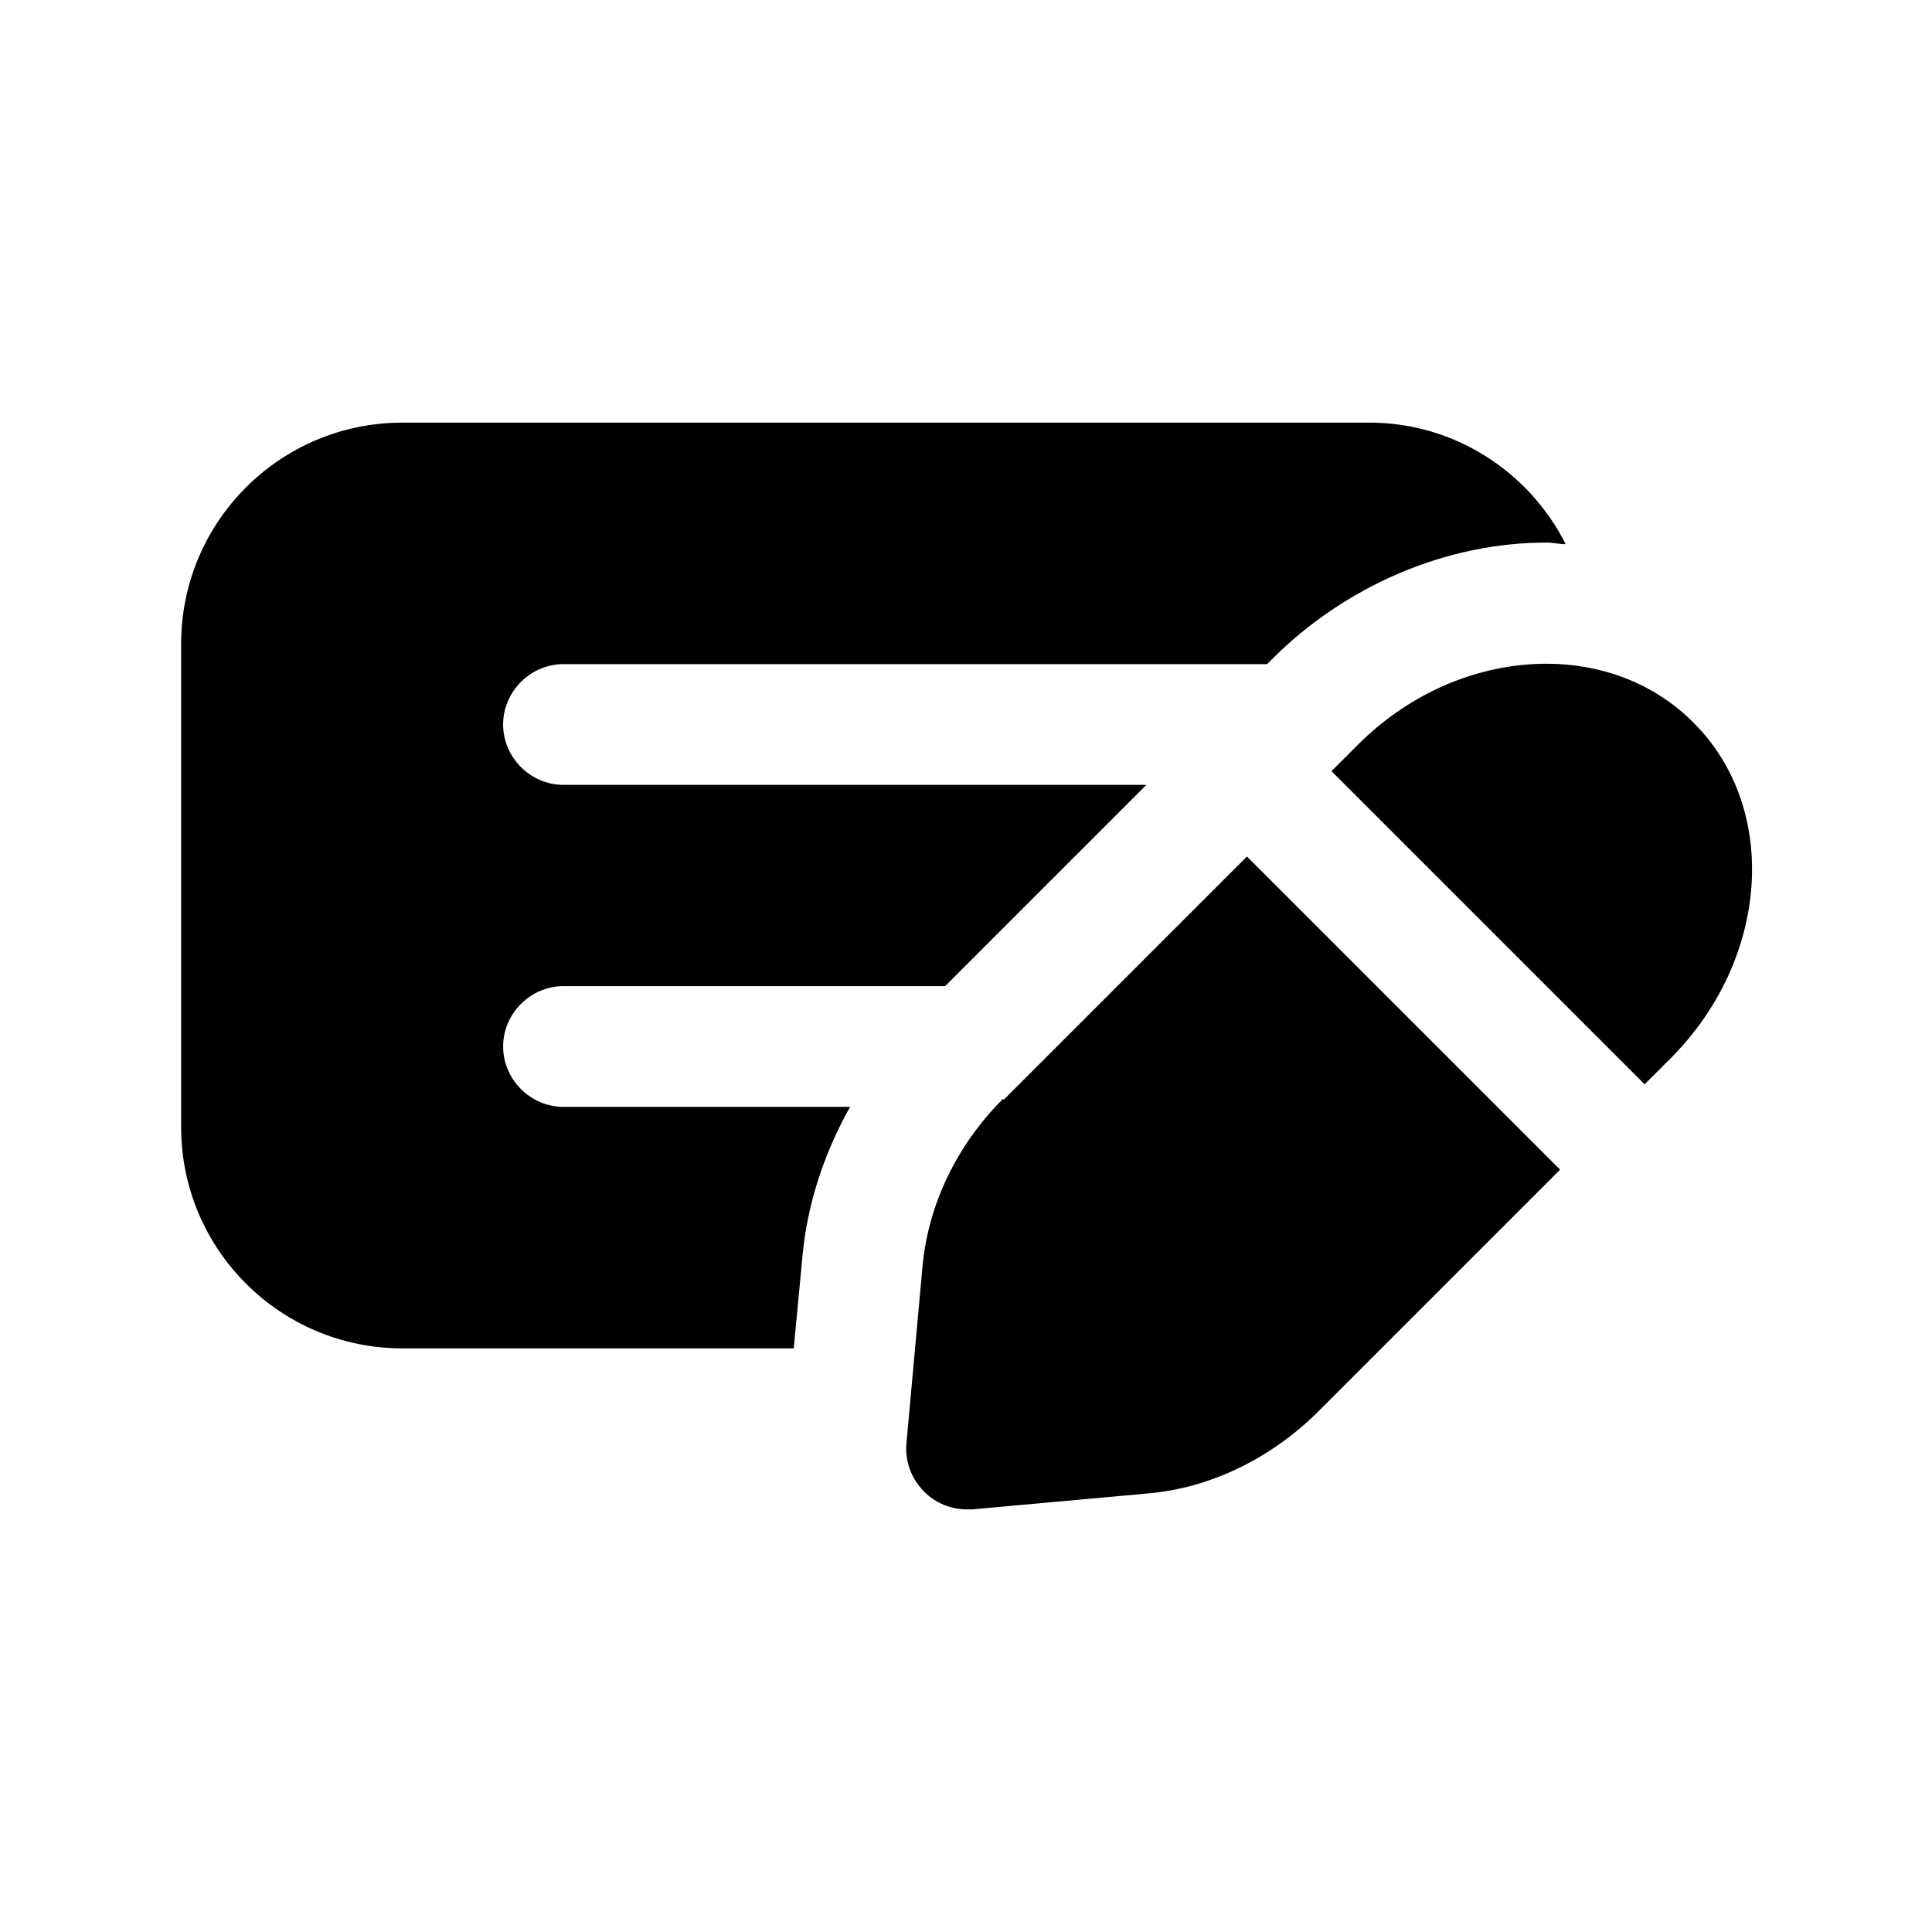 <svg width="24" height="24" viewBox="0 0 24 24" fill="none" xmlns="http://www.w3.org/2000/svg">
<path d="M7 13.75C6.59 13.75 6.25 13.41 6.25 13C6.25 12.59 6.59 12.25 7 12.25H11.74L14.24 9.75H7C6.59 9.75 6.25 9.41 6.25 9C6.25 8.59 6.59 8.25 7 8.25H15.74L15.8 8.19C16.72 7.27 17.97 6.74 19.21 6.74C19.29 6.74 19.37 6.76 19.45 6.76C19 5.87 18.08 5.25 17.01 5.25H5C3.48 5.25 2.25 6.48 2.25 8V14C2.25 15.52 3.48 16.75 5 16.75H9.86L9.97 15.59C10.03 14.95 10.24 14.32 10.56 13.75H7Z" fill="black"/>
<path d="M21.03 8.97C19.96 7.9 18.08 8.03 16.86 9.26L16.54 9.58L20.43 13.47L20.75 13.15C21.98 11.92 22.11 10.05 21.04 8.98L21.03 8.97Z" fill="black"/>
<path d="M12.46 13.65C11.88 14.23 11.53 14.97 11.46 15.73L11.26 17.93C11.24 18.15 11.32 18.37 11.48 18.53C11.62 18.67 11.81 18.75 12.01 18.75C12.03 18.75 12.06 18.75 12.08 18.75L14.28 18.55C15.04 18.48 15.78 18.12 16.36 17.55L19.38 14.53L15.49 10.64L12.47 13.66L12.46 13.65Z" fill="black"/>
</svg>
